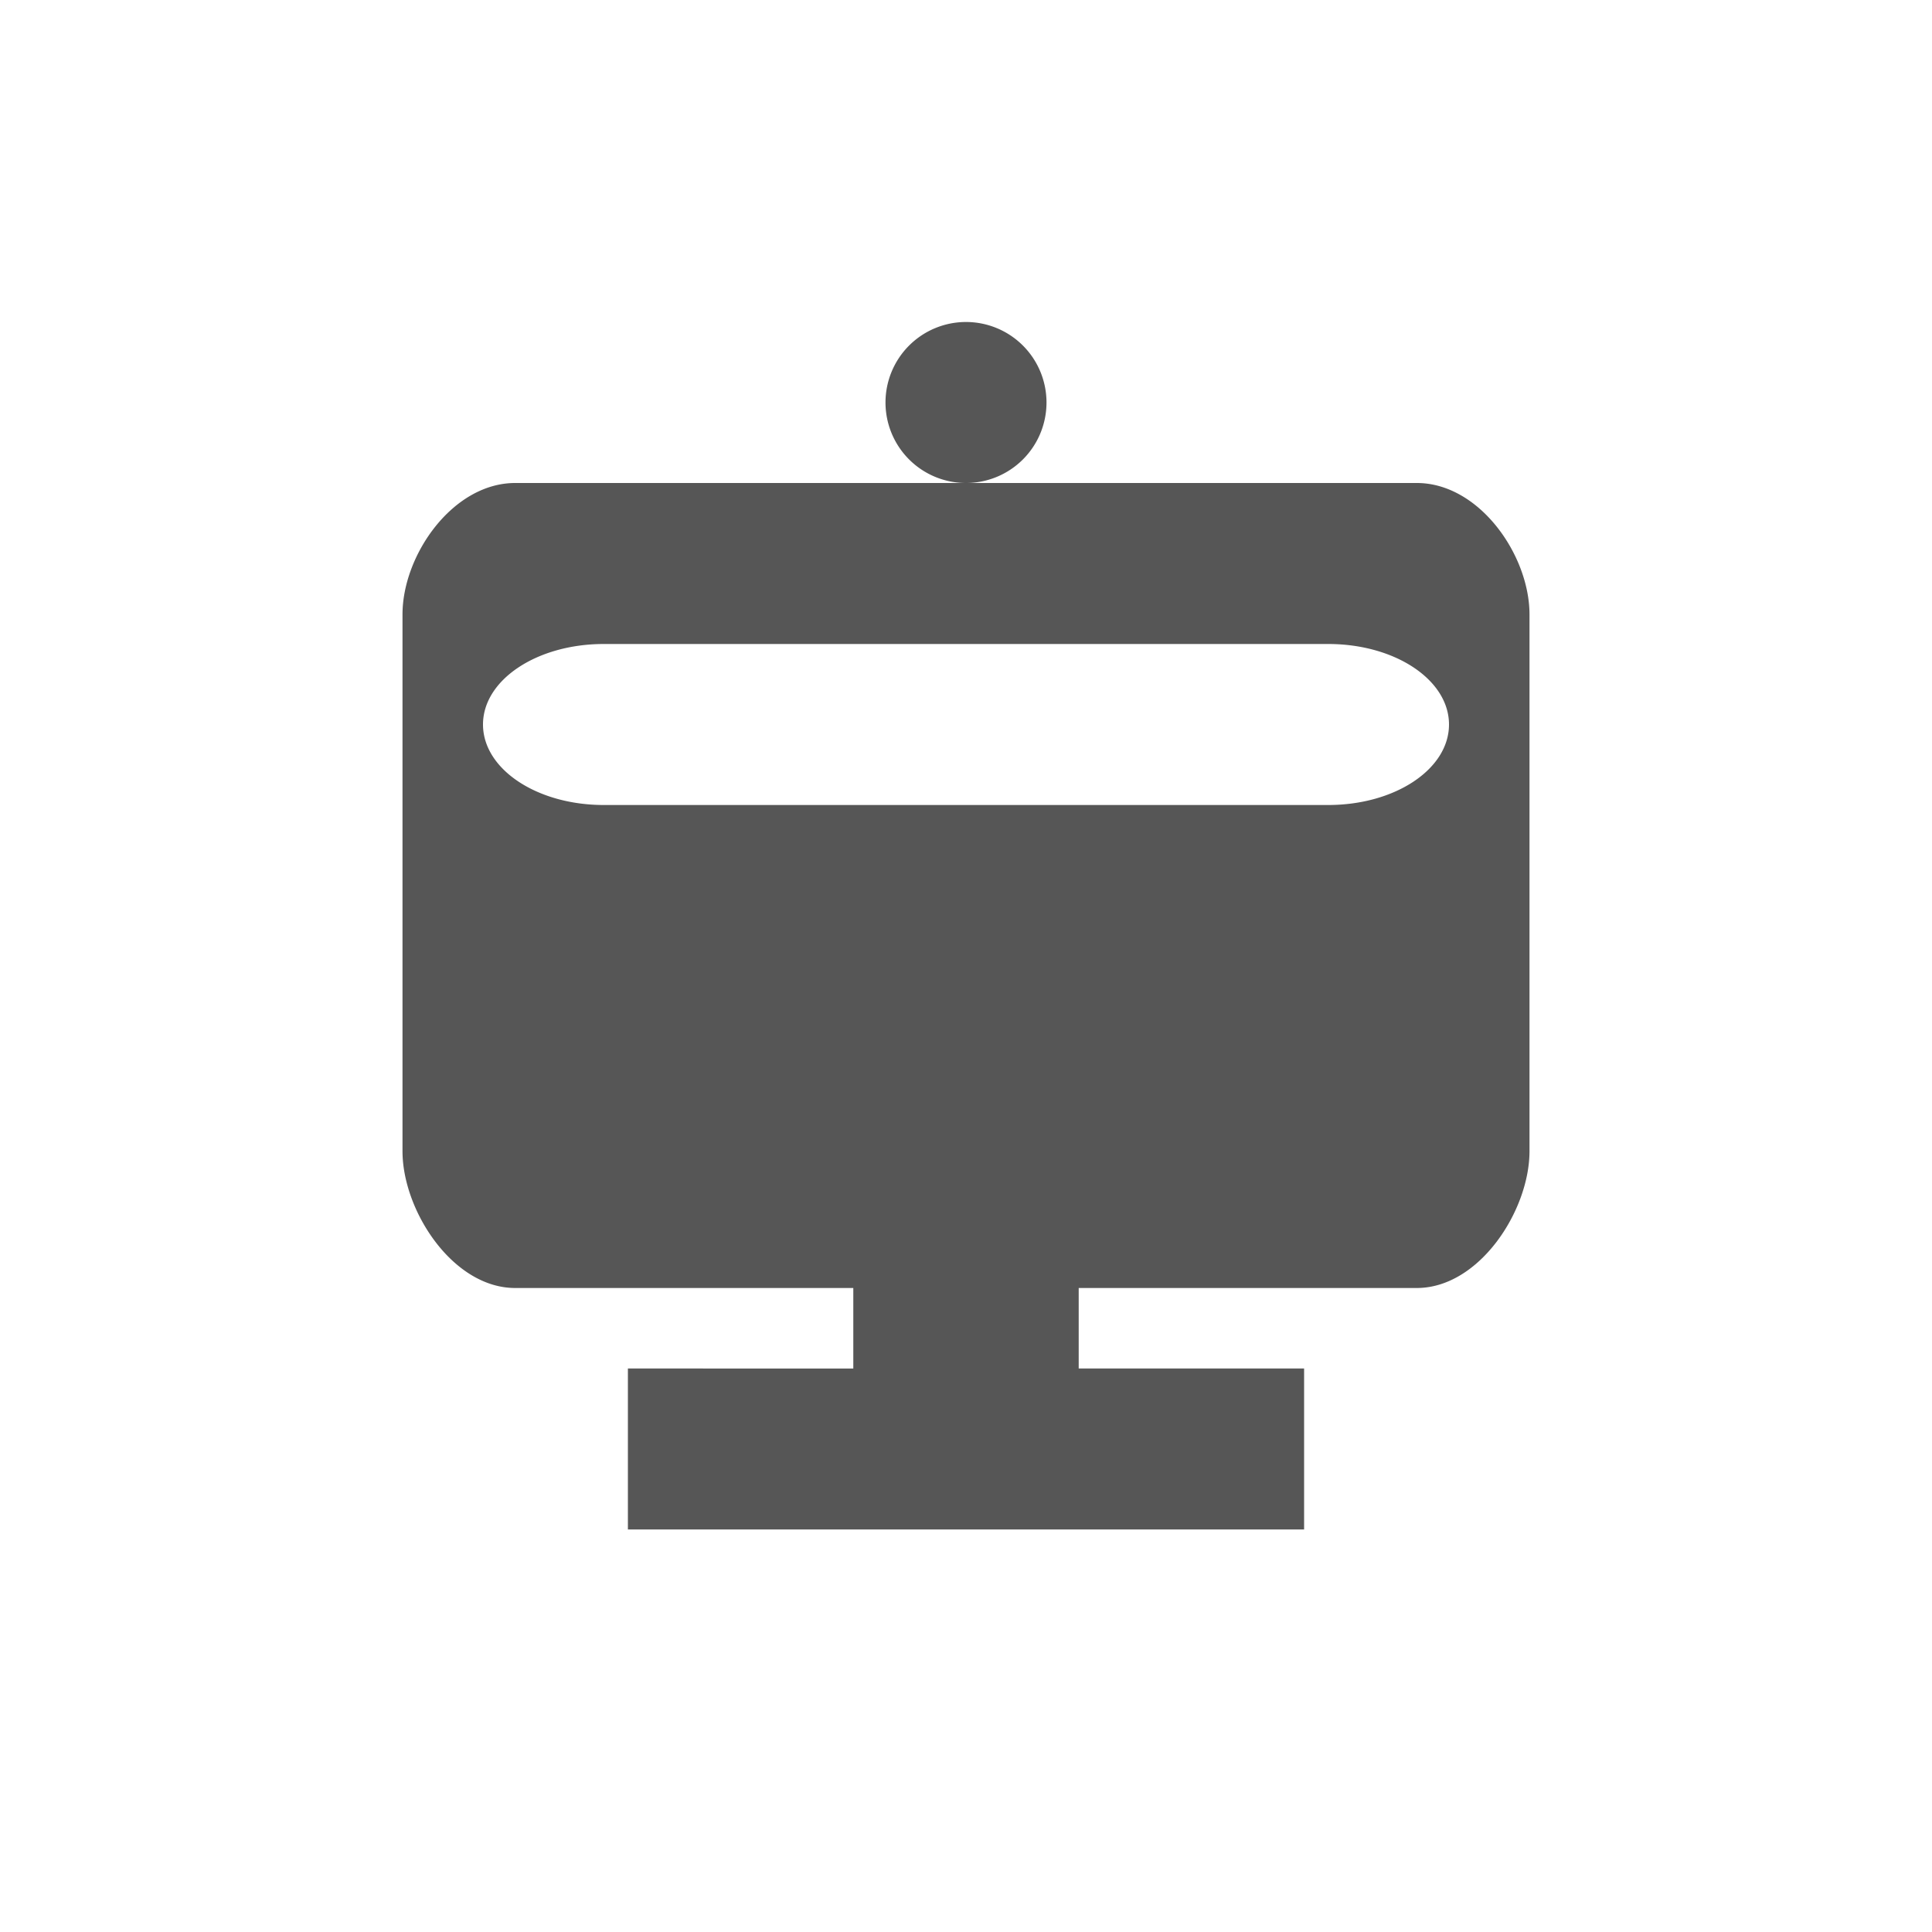 <svg xmlns="http://www.w3.org/2000/svg" width="24" height="24"><defs><style id="current-color-scheme" type="text/css"></style></defs><path d="M12 4a1 1 0 0 0-1 1 1 1 0 0 0 1 1 1 1 0 0 0 1-1 1 1 0 0 0-1-1zm0 2H6.4C5.625 6 5 6.894 5 7.633V14.3C5 15.039 5.625 16 6.4 16h4.2v1H7.8v2h8.4v-2h-2.8v-1h4.2c.775 0 1.4-.961 1.4-1.7V7.634C19 6.894 18.375 6 17.6 6H12zM7.5 8h9c.831 0 1.5.446 1.5 1s-.669 1-1.5 1h-9C6.669 10 6 9.554 6 9s.669-1 1.5-1z" fill="currentColor" color="#565656"/></svg>